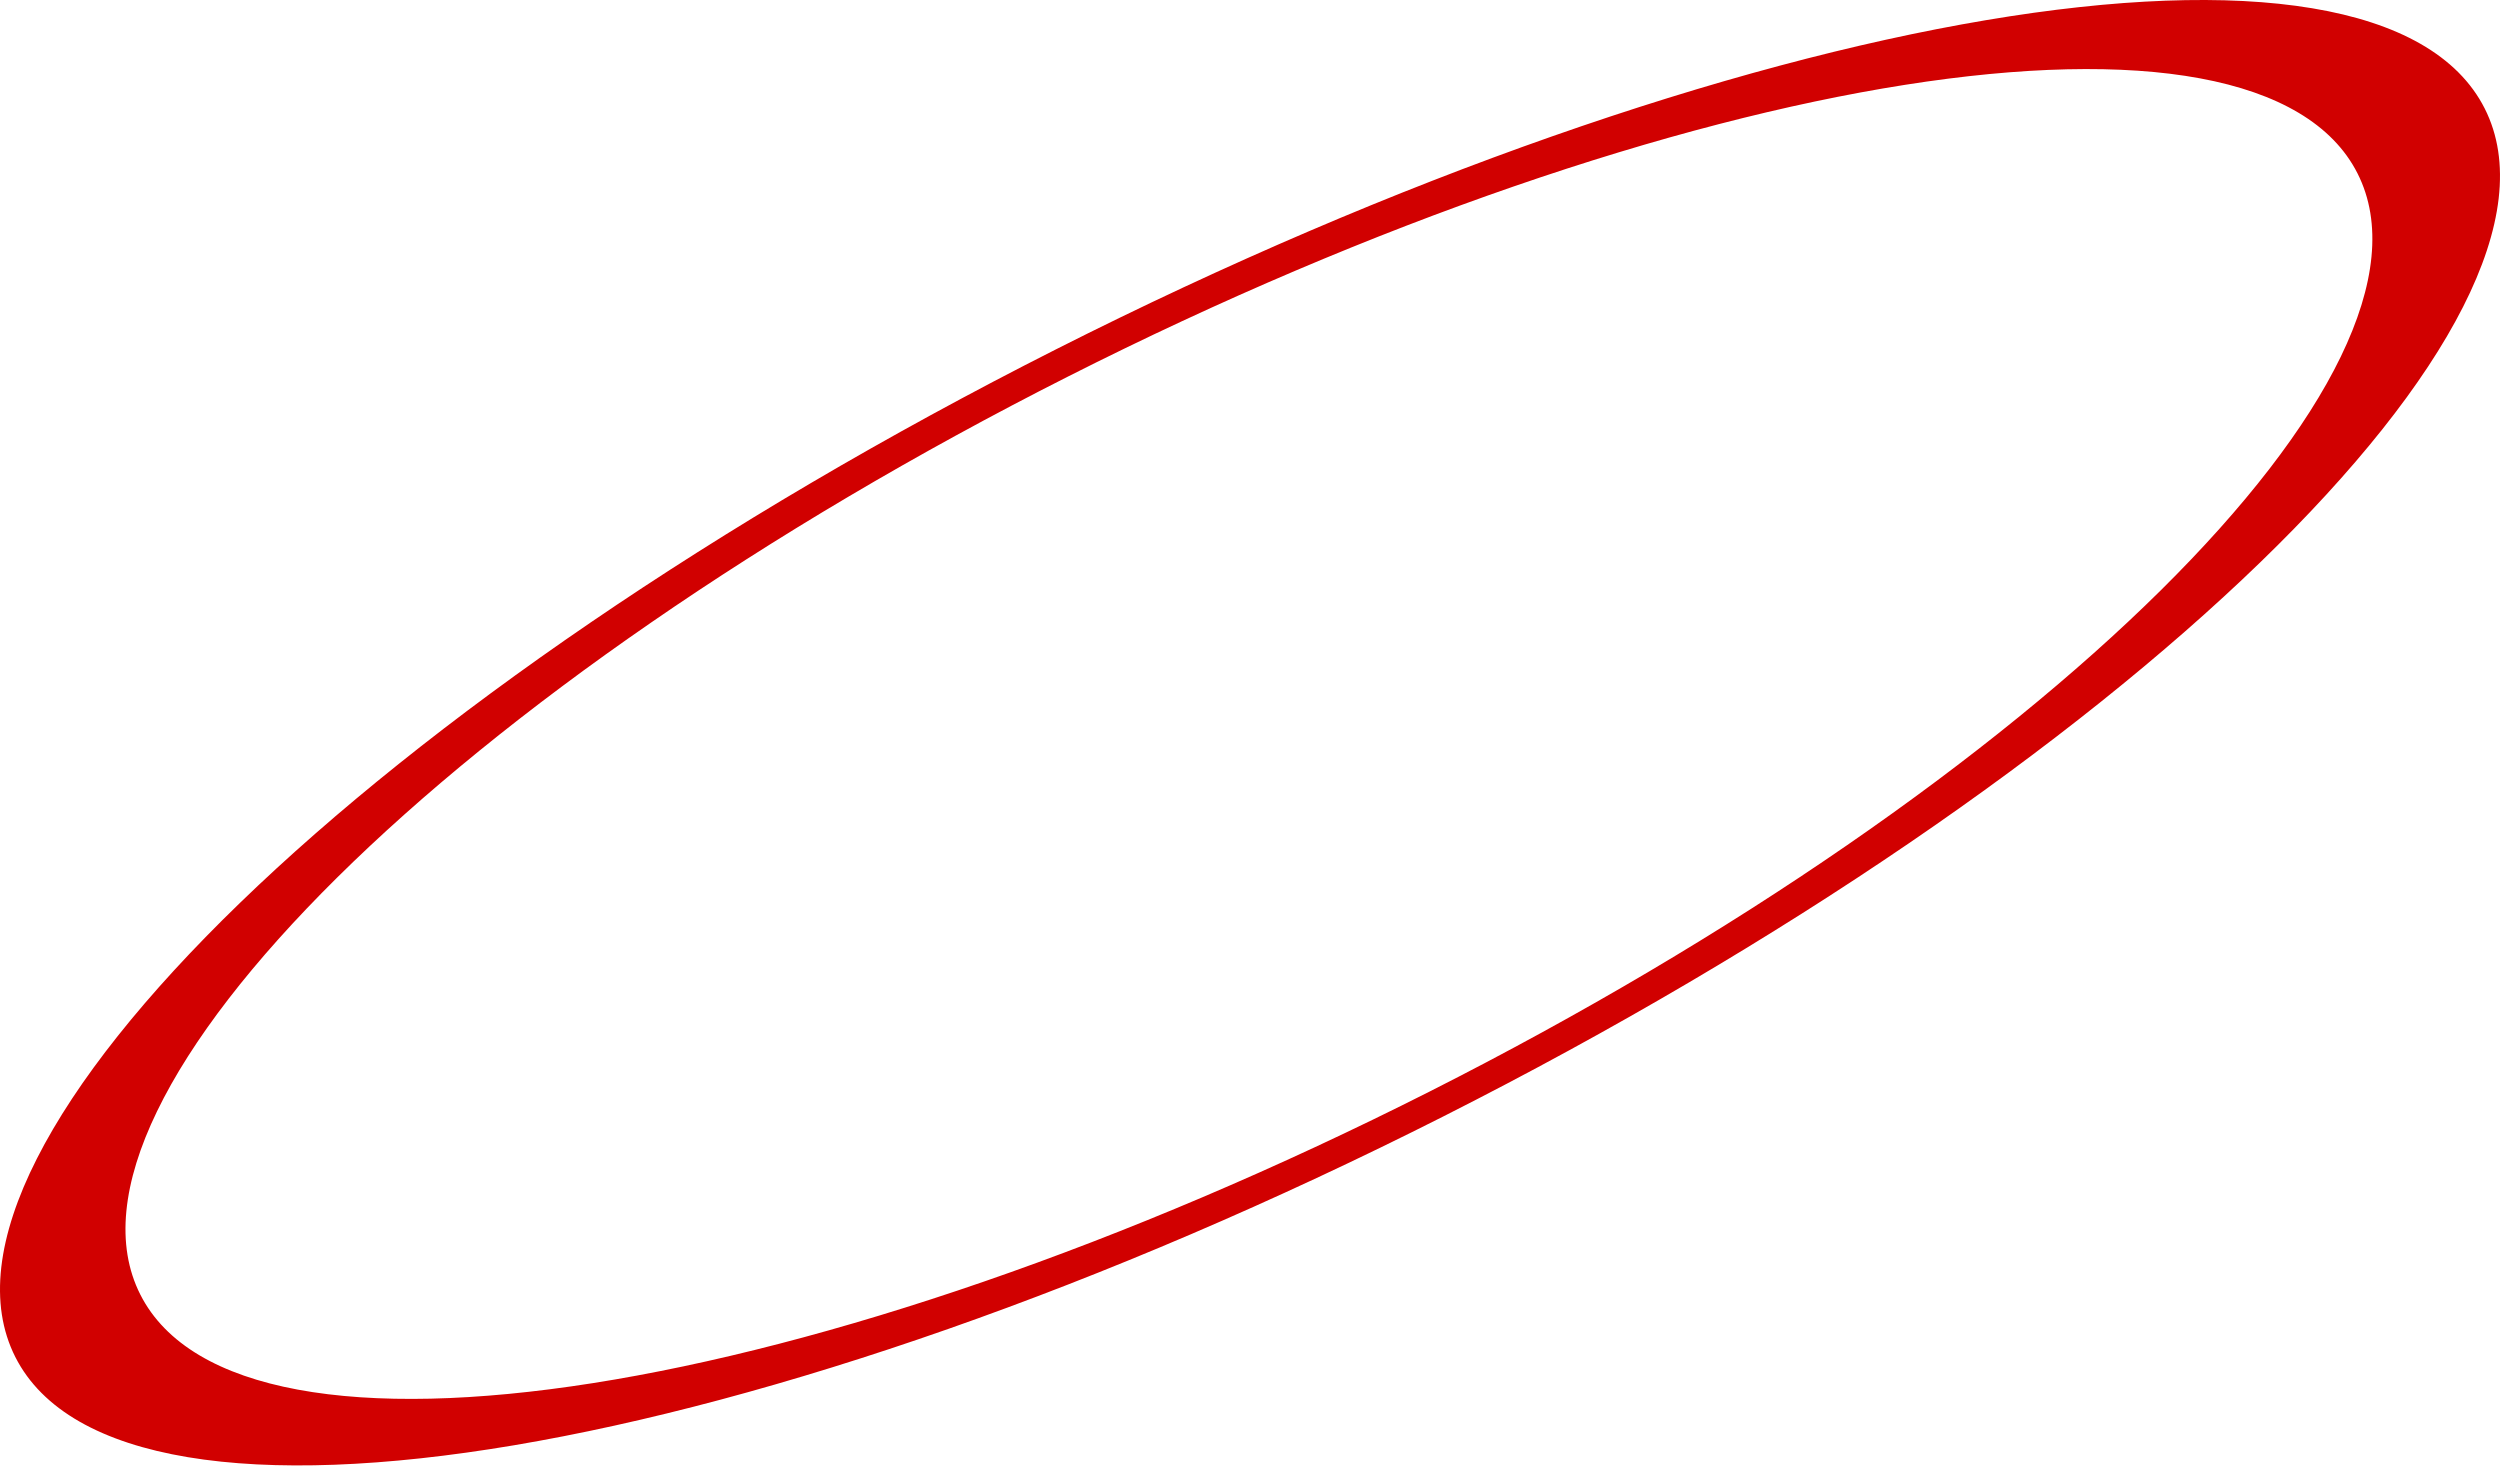 <svg width="993" height="583" viewBox="0 0 993 583" fill="none" xmlns="http://www.w3.org/2000/svg">
<path fill-rule="evenodd" clip-rule="evenodd" d="M573.505 443.34C844.356 306.399 1029.45 127.197 986.919 43.081C944.391 -41.034 690.347 1.79 419.495 138.732C148.644 275.674 -36.448 454.876 6.081 538.991C48.609 623.106 302.653 580.282 573.505 443.34ZM567.87 433.549C811.068 310.588 976.073 147.33 936.42 68.901C896.767 -9.527 667.47 26.573 424.272 149.533C181.074 272.494 16.068 435.752 55.722 514.18C95.375 592.609 324.671 556.509 567.87 433.549Z" fill="#D10000"/>
</svg>
